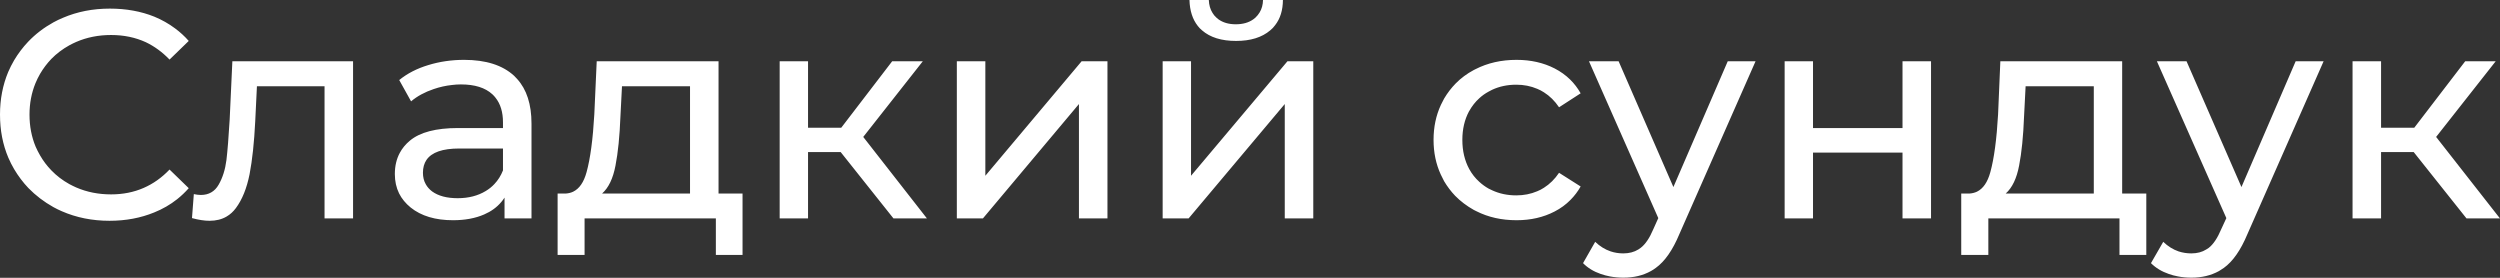 <svg width="177.095" height="19.678" viewBox="0 0 177.095 19.678" fill="none" xmlns="http://www.w3.org/2000/svg" xmlns:xlink="http://www.w3.org/1999/xlink">
	<rect x="0" y="0" width="177.095" height="19.678" fill="#333333" stroke="none"/>
	<desc>
			Created with Pixso.
	</desc>
	<defs/>
	<path id="Сладкий сундук" d="M85.15 2.15Q86.01 2.9 87.56 2.9Q89.1 2.9 89.98 2.15Q90.18 1.99 90.33 1.78Q90.87 1.09 90.88 0L89.47 0Q89.46 0.5 89.23 0.88Q89.11 1.08 88.93 1.25Q88.85 1.31 88.78 1.37Q88.29 1.72 87.54 1.72Q86.79 1.72 86.3 1.36Q86.23 1.31 86.17 1.25Q86 1.1 85.89 0.91Q85.65 0.53 85.63 0L84.26 0Q84.29 1.13 84.85 1.84Q84.98 2.01 85.15 2.15ZM4.37 14.96Q5.92 15.64 7.76 15.64Q9.48 15.64 10.92 15.05Q11.82 14.69 12.55 14.11Q12.99 13.76 13.37 13.33L12.01 12.01Q11.19 12.87 10.18 13.31Q9.13 13.77 7.87 13.77Q6.53 13.77 5.4 13.28Q5.15 13.17 4.91 13.04Q4.19 12.64 3.64 12.07Q3.18 11.6 2.84 11.01Q2.66 10.7 2.52 10.38Q2.09 9.34 2.09 8.12Q2.09 6.93 2.51 5.9Q2.65 5.56 2.84 5.23Q3.18 4.65 3.64 4.17Q4.19 3.61 4.91 3.21Q5.15 3.08 5.4 2.97Q6.53 2.48 7.87 2.48Q9.22 2.48 10.33 2.99Q11.25 3.43 12.01 4.22L13.37 2.9Q12.93 2.4 12.4 2.01Q11.73 1.51 10.93 1.18Q9.51 0.61 7.78 0.61Q5.98 0.61 4.46 1.26Q4.12 1.4 3.79 1.58Q2.76 2.15 1.99 2.96Q1.43 3.55 1 4.27Q0.76 4.68 0.58 5.1Q0 6.49 0 8.12Q0 9.78 0.59 11.17Q0.77 11.59 1 11.98Q1.44 12.72 2.01 13.32Q2.78 14.11 3.78 14.67Q4.07 14.83 4.37 14.96ZM36.42 5.37Q35.19 4.24 32.88 4.24Q31.54 4.24 30.34 4.61Q29.14 4.97 28.28 5.67L29.12 7.18Q29.77 6.63 30.72 6.31Q31.36 6.09 32.02 6.02Q32.33 5.98 32.65 5.98Q34.12 5.98 34.88 6.68Q35 6.79 35.1 6.92Q35.63 7.58 35.63 8.67L35.63 9.07L32.44 9.07Q30.11 9.07 29.04 9.96Q28.58 10.34 28.32 10.83Q27.97 11.48 27.97 12.33Q27.97 13.09 28.27 13.7Q28.55 14.26 29.09 14.7Q30.21 15.6 32.09 15.6Q33.36 15.6 34.3 15.19Q35.04 14.87 35.51 14.31Q35.63 14.17 35.74 14L35.74 15.47L37.65 15.47L37.65 8.75Q37.65 6.71 36.63 5.59Q36.53 5.48 36.42 5.37ZM104.58 14.96Q105.84 15.6 107.43 15.6Q108.94 15.6 110.13 14.98Q110.77 14.65 111.25 14.16Q111.67 13.74 111.97 13.21L110.44 12.24Q109.99 12.91 109.37 13.3Q109.25 13.37 109.13 13.44Q109.01 13.5 108.89 13.55Q108.21 13.84 107.41 13.84Q106.47 13.84 105.7 13.48Q105.57 13.42 105.45 13.36Q105.08 13.15 104.78 12.87Q104.36 12.49 104.08 11.98Q103.59 11.08 103.59 9.91Q103.59 8.77 104.06 7.89Q104.07 7.87 104.08 7.86Q104.37 7.34 104.79 6.96Q105.08 6.69 105.45 6.49Q105.57 6.42 105.7 6.36Q106.47 6 107.41 6Q108.21 6 108.89 6.29Q109.01 6.34 109.13 6.4Q109.25 6.47 109.37 6.54Q109.99 6.93 110.44 7.6L111.97 6.61Q111.66 6.06 111.22 5.63Q110.75 5.17 110.13 4.85Q108.94 4.24 107.43 4.24Q105.81 4.24 104.52 4.9Q104.46 4.93 104.4 4.96Q103.67 5.35 103.12 5.91Q102.65 6.39 102.3 6.98Q102.18 7.2 102.07 7.43Q101.55 8.55 101.55 9.91Q101.55 11.25 102.06 12.36Q102.17 12.6 102.3 12.84Q102.64 13.41 103.08 13.87Q103.65 14.45 104.4 14.87Q104.49 14.92 104.58 14.96ZM25.01 15.47L25.01 4.34L16.46 4.34L16.27 8.46Q16.16 10.33 16.04 11.34Q15.91 12.35 15.49 13.08Q15.28 13.45 14.96 13.63Q14.65 13.81 14.23 13.81Q14 13.81 13.73 13.75L13.6 15.45Q14.3 15.64 14.84 15.64Q15.54 15.64 16.05 15.34Q16.43 15.12 16.71 14.74Q17.38 13.84 17.68 12.34Q17.97 10.83 18.08 8.59L18.2 6.11L22.99 6.11L22.99 15.47L25.01 15.47ZM52.6 18.06L52.6 13.71L50.9 13.71L50.9 4.34L42.27 4.34L42.1 8.1Q41.95 10.75 41.55 12.2Q41.26 13.26 40.6 13.58Q40.37 13.69 40.08 13.71L39.5 13.71L39.5 18.06L41.41 18.06L41.41 15.47L50.71 15.47L50.71 18.06L52.6 18.06ZM57.24 10.77L59.55 10.77L63.29 15.47L65.66 15.47L61.15 9.7L65.37 4.34L63.2 4.34L59.59 9.05L57.24 9.05L57.24 4.34L55.23 4.34L55.23 15.47L57.24 15.47L57.24 10.77ZM69.8 4.34L67.78 4.34L67.78 15.47L69.63 15.47L76.43 7.37L76.43 15.47L78.45 15.47L78.45 4.34L76.62 4.34L69.8 12.45L69.8 4.34ZM84.37 4.34L82.36 4.34L82.36 15.47L84.2 15.47L91.01 7.37L91.01 15.47L93.03 15.47L93.03 4.34L91.2 4.34L84.37 12.45L84.37 4.34ZM118.96 16.59L124.36 4.34L122.39 4.34L118.54 13.25L114.66 4.34L112.56 4.34L117.47 15.45L117.12 16.23Q116.72 17.18 116.22 17.56Q116.14 17.62 116.06 17.67Q115.61 17.95 114.99 17.95Q114.52 17.95 114.1 17.81Q113.5 17.61 113 17.13L112.14 18.64Q112.64 19.15 113.4 19.41Q113.72 19.52 114.04 19.58Q114.51 19.67 114.99 19.67Q116.11 19.67 116.95 19.2Q117.13 19.1 117.29 18.98Q118.25 18.29 118.96 16.59ZM128.43 4.34L126.42 4.34L126.42 15.47L128.43 15.47L128.43 10.81L134.77 10.81L134.77 15.47L136.79 15.47L136.79 4.34L134.77 4.34L134.77 9.07L128.43 9.07L128.43 4.34ZM152.04 18.06L152.04 13.71L150.33 13.71L150.33 4.34L141.7 4.34L141.54 8.1Q141.39 10.75 140.99 12.2Q140.7 13.26 140.04 13.58Q139.8 13.69 139.52 13.71L138.93 13.71L138.93 18.06L140.85 18.06L140.85 15.47L150.14 15.47L150.14 18.06L152.04 18.06ZM159.2 16.59L164.6 4.34L162.62 4.34L158.78 13.25L154.89 4.34L152.79 4.34L157.71 15.45L157.35 16.23Q156.95 17.18 156.46 17.56Q156.38 17.62 156.29 17.67Q155.85 17.95 155.23 17.95Q154.76 17.95 154.33 17.81Q153.74 17.61 153.24 17.13L152.37 18.64Q152.88 19.15 153.64 19.41Q153.95 19.52 154.28 19.58Q154.74 19.67 155.23 19.67Q156.34 19.67 157.19 19.2Q157.36 19.1 157.53 18.98Q158.49 18.29 159.2 16.59ZM168.67 10.77L170.98 10.77L174.72 15.47L177.09 15.47L172.57 9.7L176.79 4.34L174.63 4.34L171.02 9.05L168.67 9.05L168.67 4.34L166.65 4.34L166.65 15.47L168.67 15.47L168.67 10.77ZM43.6 11.73Q43.87 10.35 43.95 8.25L44.06 6.11L48.88 6.11L48.88 13.71L42.65 13.71Q43.34 13.1 43.6 11.73ZM143.03 11.73Q143.3 10.35 143.38 8.25L143.49 6.11L148.32 6.11L148.32 13.71L142.08 13.71Q142.77 13.1 143.03 11.73ZM34.41 13.53Q33.57 14.04 32.42 14.04Q31.27 14.04 30.61 13.56Q30.32 13.34 30.16 13.05Q29.96 12.7 29.96 12.24Q29.96 11.7 30.21 11.33Q30.76 10.52 32.53 10.52L35.63 10.52L35.63 12.07Q35.41 12.63 35.02 13.04Q34.76 13.32 34.41 13.53Z" fill="#FFFFFF" fill-opacity="1" fill-rule="evenodd"/>
</svg>

